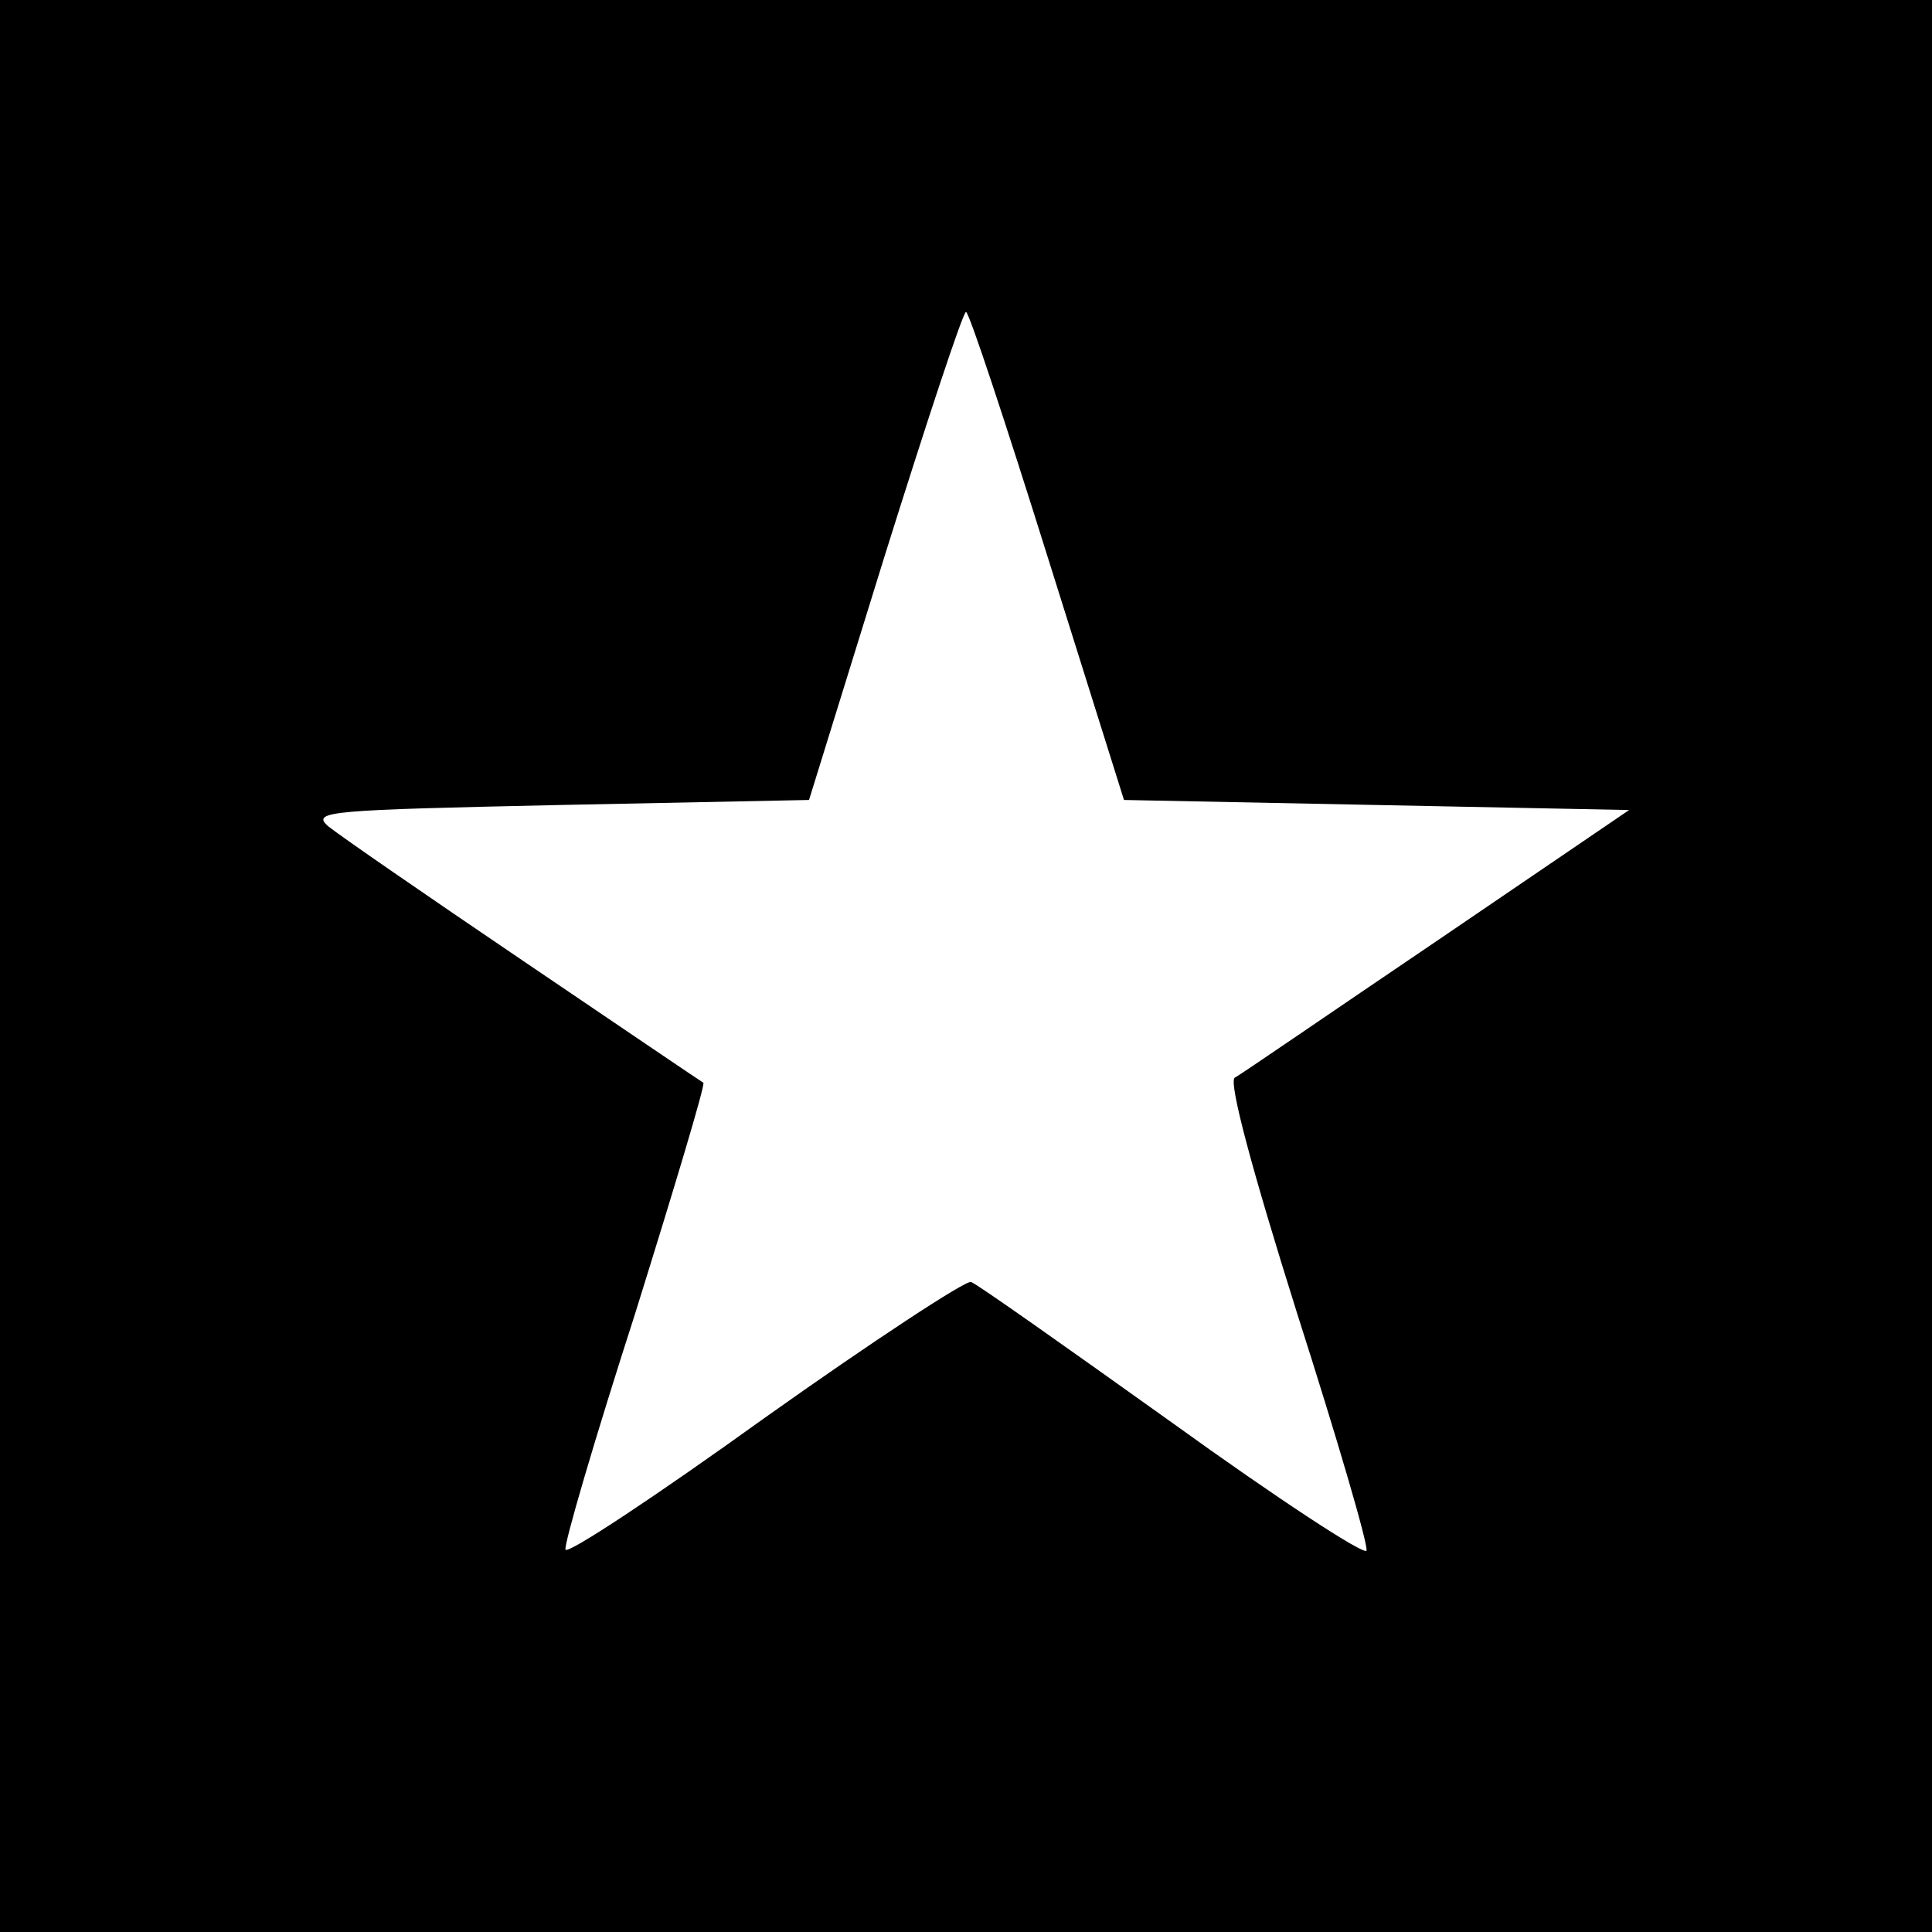 <svg version="1.0" xmlns="http://www.w3.org/2000/svg"
 width="192pt" height="192pt" viewBox="0 0 192 192"
 preserveAspectRatio="xMidYMid meet">

<g transform="translate(0,192) scale(0.1,-0.1)"
fill="#000000" stroke="none">
<path d="M0 960 l0 -960 960 0 960 0 0 960 0 960 -960 0 -960 0 0 -960z m1041
407 l76 -242 251 -5 251 -5 -191 -130 c-105 -71 -195 -133 -201 -136 -6 -5 17
-91 62 -234 40 -125 71 -231 69 -236 -2 -5 -89 52 -193 127 -105 75 -194 138
-200 140 -5 2 -98 -59 -205 -135 -107 -77 -196 -136 -198 -131 -2 4 29 110 69
234 39 125 70 228 68 230 -2 1 -83 56 -179 121 -96 65 -183 125 -194 134 -17
15 2 16 230 21 l248 5 75 242 c42 134 78 243 81 243 3 0 39 -109 81 -243z"/>
</g>
</svg>